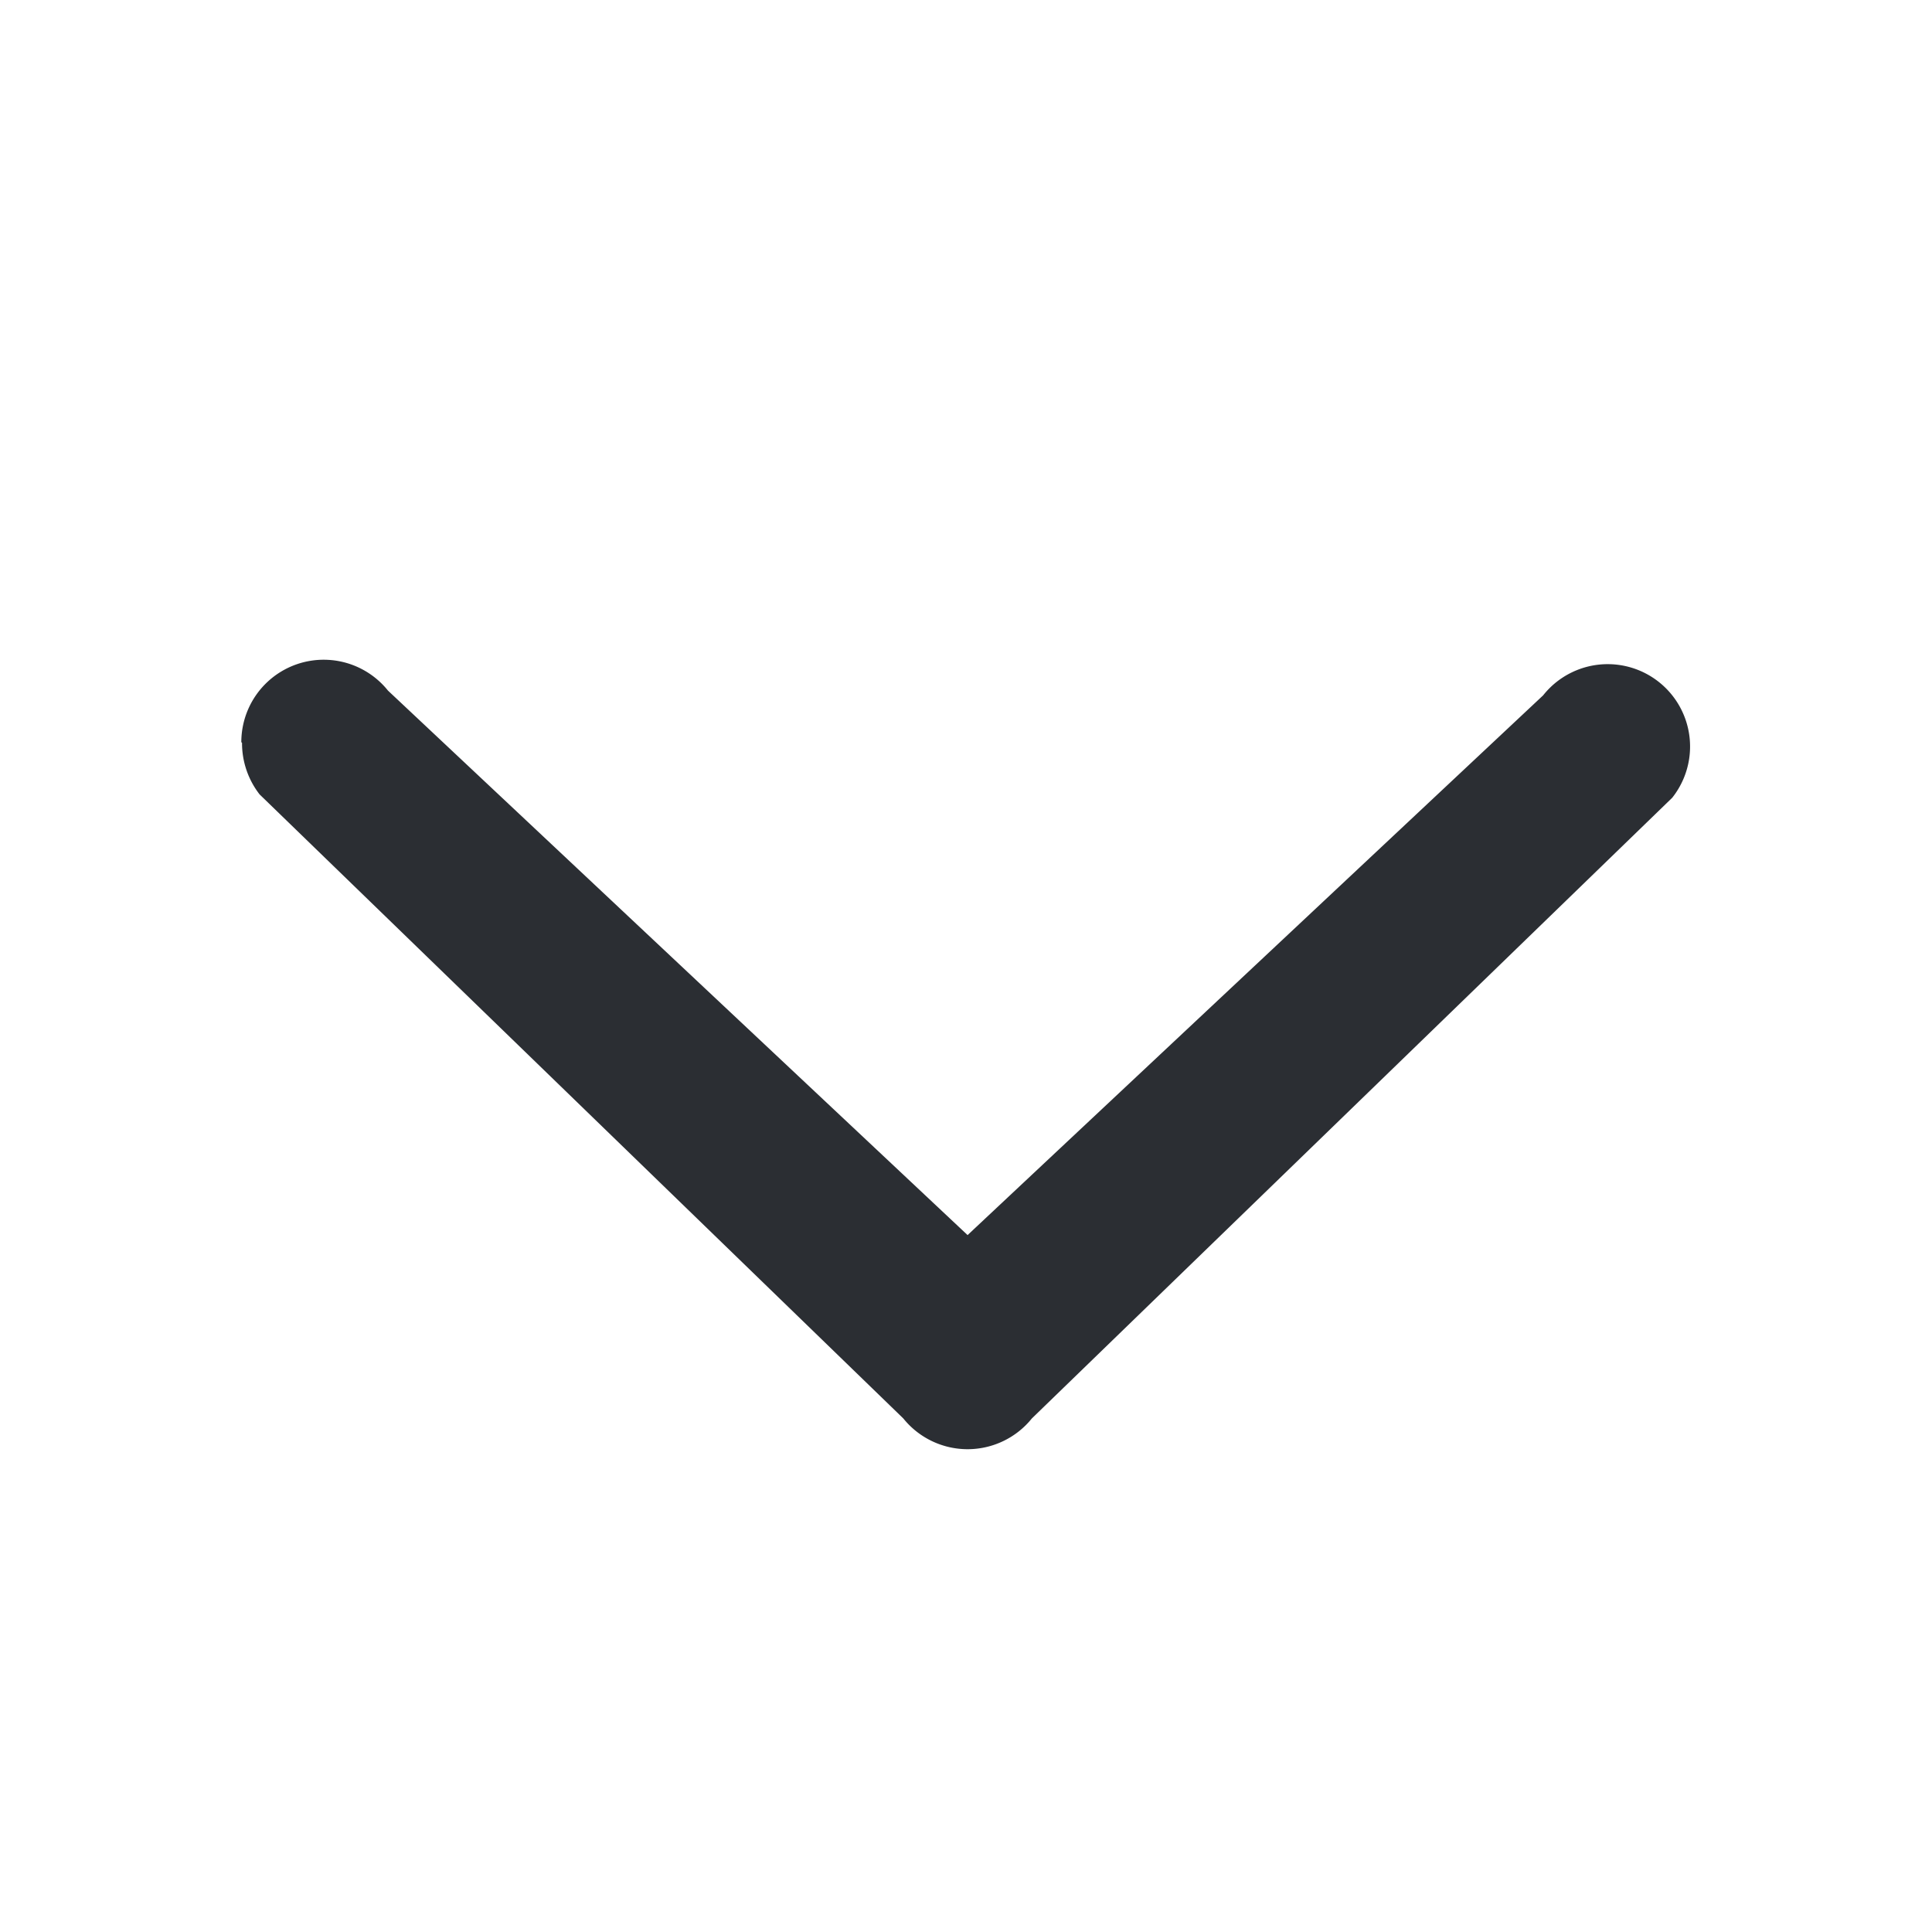<svg xmlns="http://www.w3.org/2000/svg" width="11" height="11" viewBox="0 0 11 11">
  <g id="Group_64" data-name="Group 64" transform="translate(11) rotate(90)">
    <rect id="Rectangle_36_Copy_5" data-name="Rectangle 36 Copy 5" width="11" height="11" fill="none"/>
    <g id="right" transform="translate(2.759 1.379)">
      <path id="Shape" d="M1.47,8.243a.475.475,0,0,0,.294-.1L5.317,4.478a.47.47,0,0,0,0-.732L1.783.1A.469.469,0,0,0,1.2.835L4.273,4.112l-3.1,3.3a.469.469,0,0,0,.294.835Z" transform="translate(0 0)" fill="#2b2e33"/>
    </g>
  </g>
</svg>
